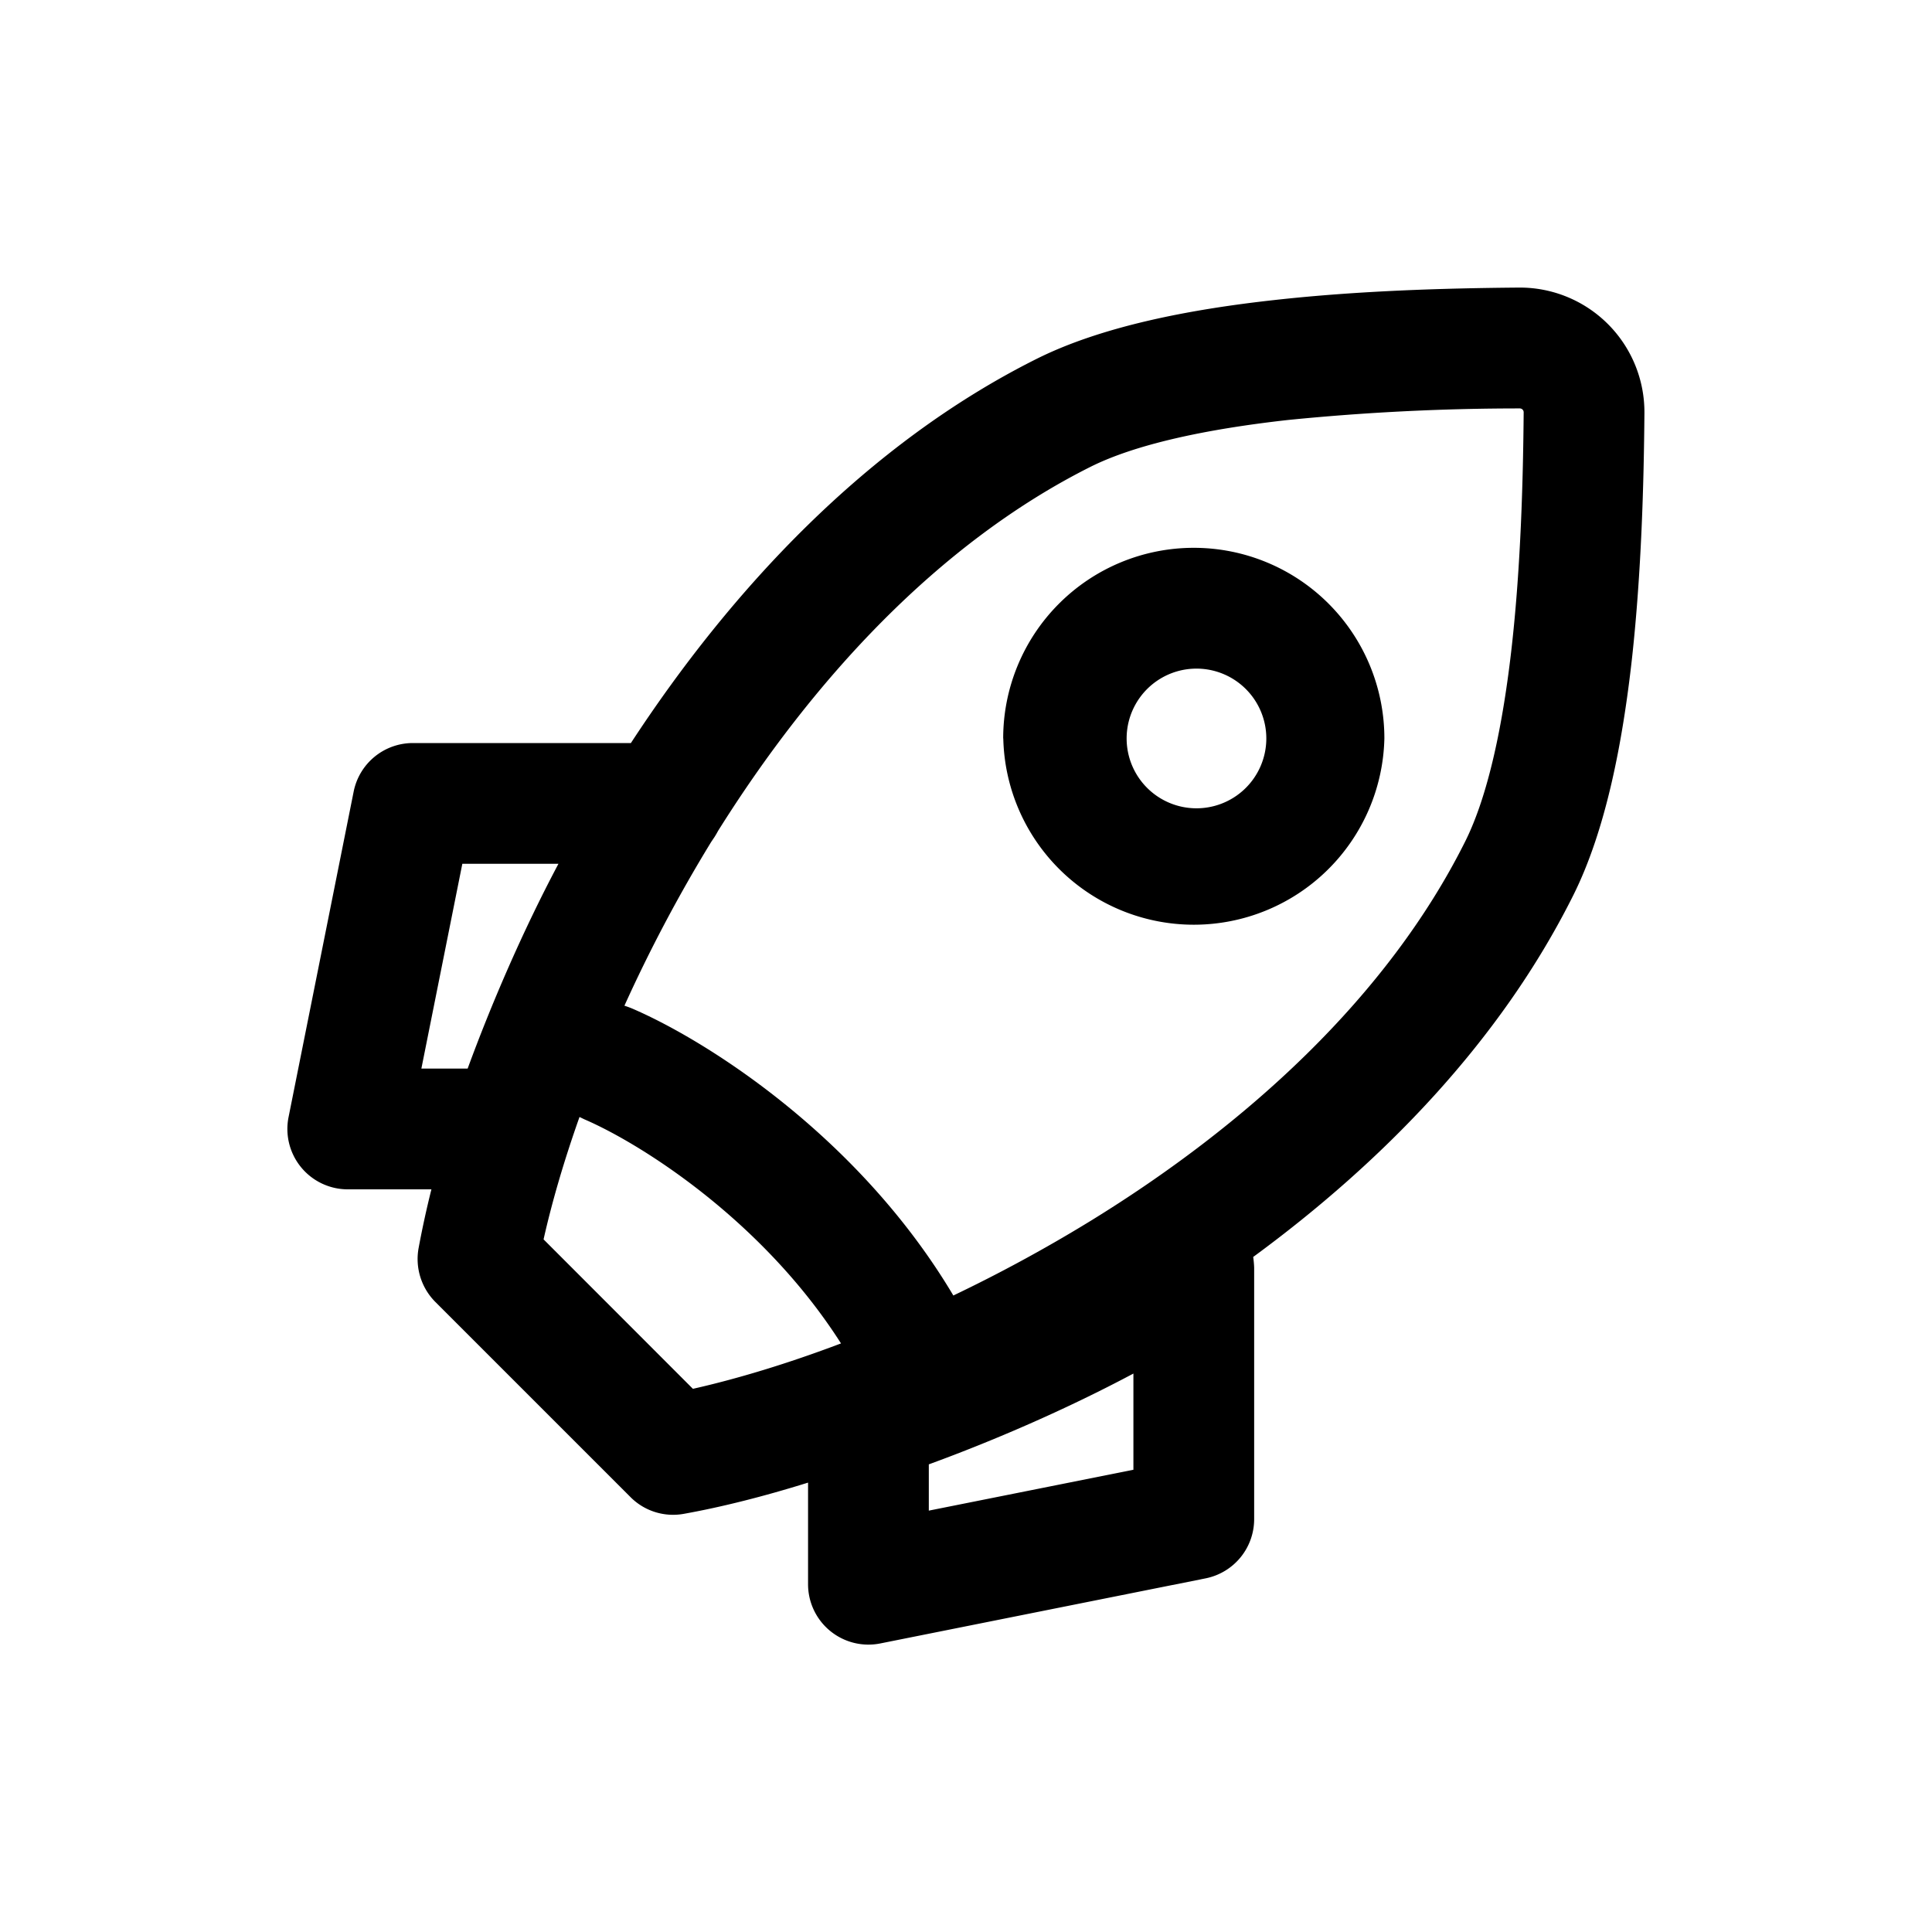 <svg xmlns="http://www.w3.org/2000/svg" width="20" height="20" fill="none" class="persona-icon" viewBox="0 0 20 20"><path fill="currentColor" fill-rule="evenodd" d="M6.531 7.692H4.274a.625.625 0 0 0-.613.503l-.674 3.37a.625.625 0 0 0 .613.747h.866a10 10 0 0 0-.133.61.63.63 0 0 0 .172.554l2.022 2.022c.144.145.351.21.553.173.39-.07.823-.179 1.285-.323V16.4a.625.625 0 0 0 .747.613l3.369-.674a.625.625 0 0 0 .502-.613v-2.604a1 1 0 0 0-.01-.11c1.336-.98 2.556-2.228 3.312-3.741.34-.679.513-1.59.61-2.462.097-.888.122-1.805.128-2.53a1.29 1.29 0 0 0-1.301-1.302c-.726.006-1.643.03-2.53.129-.871.096-1.783.27-2.461.609-1.76.88-3.163 2.39-4.2 3.977m-.75 1.25c-.375.706-.698 1.46-.94 2.12h-.479l.424-2.12zm2.925 4.965c-.555.21-1.076.367-1.533.47L5.627 12.83c.086-.383.21-.81.372-1.267l.05.024c.59.254 1.848 1.05 2.657 2.32m7.067-9.64c-.006.713-.03 1.58-.121 2.405-.093.84-.249 1.568-.485 2.04-.806 1.614-2.274 2.941-3.878 3.927-.473.29-.951.548-1.42.772-.98-1.648-2.56-2.643-3.328-2.972a1 1 0 0 0-.077-.028c.252-.557.552-1.13.898-1.695l.035-.052a1 1 0 0 0 .036-.062c.979-1.562 2.281-2.98 3.857-3.77.471-.235 1.2-.39 2.04-.484a24 24 0 0 1 2.402-.12.04.04 0 0 1 .041.04M9.615 15.159c.66-.241 1.412-.564 2.118-.94v.996l-2.118.423zm.77-7.515a1.973 1.973 0 1 1 3.946 0 1.973 1.973 0 0 1-3.945 0m1.973-.722a.723.723 0 1 1 0 1.445.723.723 0 0 1 0-1.445" clip-rule="evenodd"/></svg>